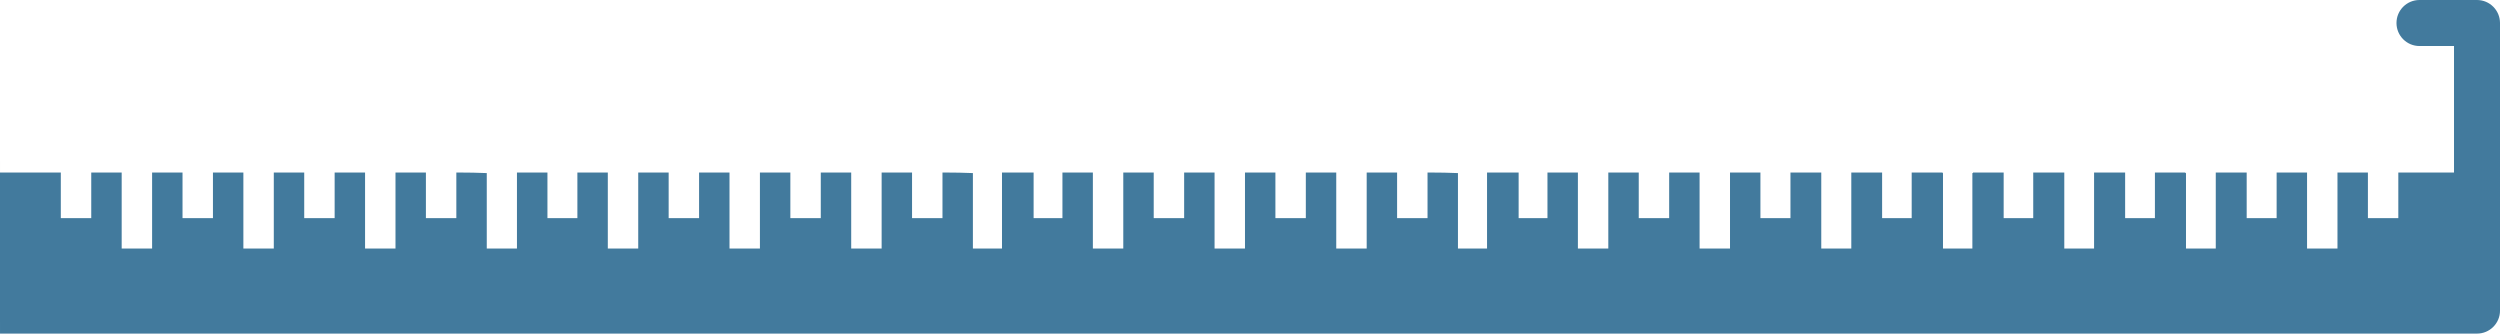 <svg version="1.1" id="图层_1" x="0px" y="0px" width="314.408px" height="41.953px" viewBox="0 0 314.408 41.953" enable-background="new 0 0 314.408 41.953" xml:space="preserve" xmlns="http://www.w3.org/2000/svg" xmlns:xlink="http://www.w3.org/1999/xlink" xmlns:xml="http://www.w3.org/XML/1998/namespace">
  <path fill="#427A9D" d="M311.516,0h-7.234c-1.598,0-2.893,1.295-2.893,2.893s1.295,2.895,2.893,2.895h4.342v15.912h-0.004h-7v5.732
	h-3.824v-5.732h-3.828v9.559h-3.826v-9.559h-3.826v5.732h-3.766v-4.979v-0.754h-0.061h-3.725h-0.102v9.559h-3.744v-9.49
	c-0.028-0.001-0.054-0.002-0.082-0.003v-0.065h-3.107h-0.637h-0.082v5.732h-3.746v-5.732h-0.08h-3.744h-0.082v9.559h-3.746v-9.559
	h-0.082h-3.744h-0.08v5.732h-3.719v-4.979v-0.754h-0.027h-0.082h-0.637h-3.039h-0.068v0.065c-0.028,0.001-0.054,0.002-0.082,0.003
	v9.49h-3.695v-9.49c-0.017-0.001-0.032-0.001-0.049-0.002v-0.066h-0.102h-3.039h-0.637h-0.049h-0.061v0.754v4.979h-3.719v-5.732
	h-0.047h-3.777h-0.051v9.559h-3.777v-9.559h-0.047h-3.779h-0.049v5.732h-3.777v-5.732h-0.035h-0.014h-3.771h-0.006v9.559h-3.826
	v-9.559h-3.826v5.732h-3.826v-5.732h-3.828v9.559h-3.824v-9.559h-3.828v5.732h-3.625v-4.979v-0.754h-0.188h-0.014h-3.584h-0.188
	v9.559h-3.658v-9.49c-1.234-0.051-2.324-0.068-3.189-0.068h-0.637v5.732h-3.828v-5.732h-3.824v9.559h-3.828v-9.559h-3.826v5.732
	h-3.826v-5.732h-3.826v9.559h-3.826v-9.559h-3.826v5.732h-3.826v-5.732h-3.828v9.559h-3.824v-9.559h-3.828v5.732h-3.625v-4.979
	v-0.754H129.8h-0.014h-3.585h-0.187v9.559h-3.659v-9.49c-1.234-0.051-2.324-0.068-3.188-0.068h-0.638v5.732h-3.827v-5.732h-3.825
	v9.559h-3.827v-9.559h-3.826v5.732h-3.826v-5.732H95.57v9.559h-3.826v-9.559h-3.826v5.732h-3.826v-5.732h-3.827v9.559h-3.825v-9.559
	h-3.827v5.732h-3.765v-4.979v-0.754H68.8h-0.014h-3.723h-0.049v9.559h-3.797v-9.49c-1.235-0.051-2.324-0.068-3.189-0.068h-0.638
	v5.732h-3.827v-5.732h-3.825v9.559h-3.827v-9.559h-3.826v5.732h-3.826v-5.732h-3.826v9.559h-3.826v-9.559h-3.827v5.732h-3.826
	v-5.732h-3.826v9.559h-3.826v-9.559h-3.827v5.732H7.648v-5.732H0.001v-1.388H0v20.254h0.001v1.388h65.014H68.8h0.048h57.167h3.785
	h0.187h57.027h3.785h0.188h26.59h3.785h19.059h11.566h30.563h26.07h0.648h2.248c1.598,0,2.893-1.295,2.893-2.893V24.594V2.895
	C314.408,1.297,313.113,0,311.516,0z" class="color c1"/>
</svg>
